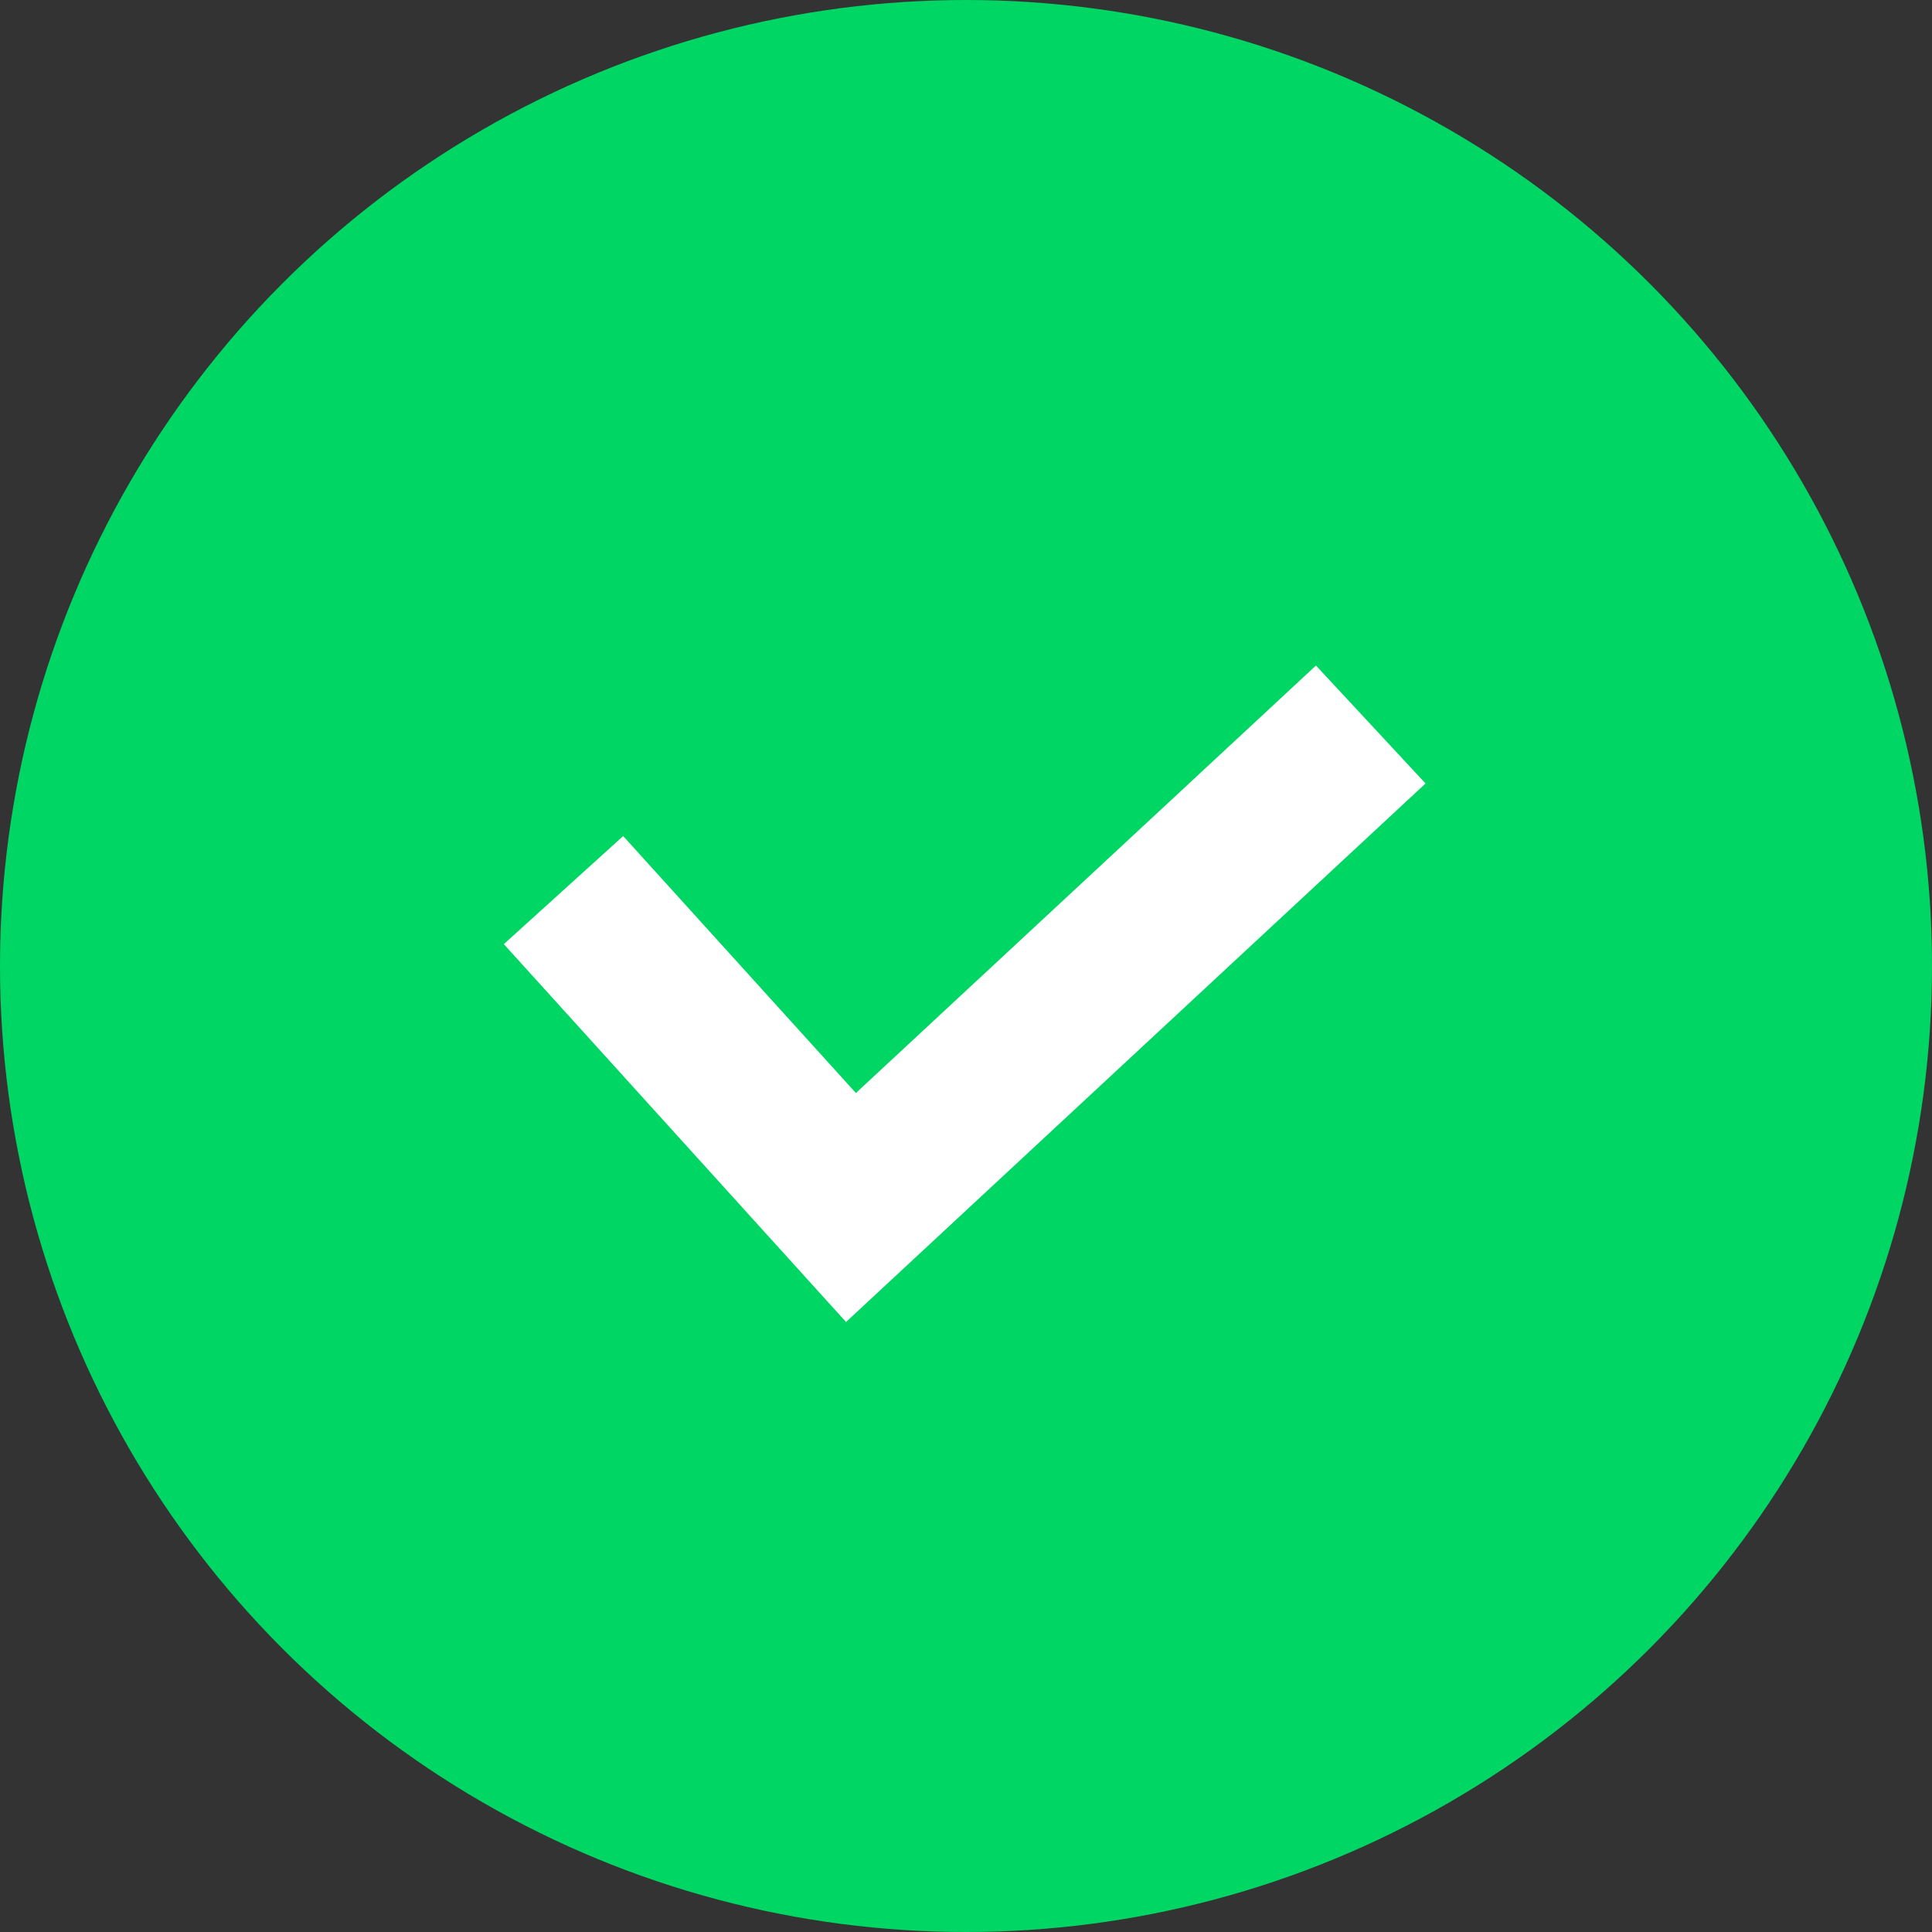 <svg xmlns="http://www.w3.org/2000/svg" width="24" height="24" viewBox="0 0 24 24">
    <rect x="0" y="0" width="24" height="24" fill="#333333" stroke="none"/>
    <g fill="none" fill-rule="evenodd">
        <circle cx="12" cy="12" r="12" fill="#00D664"/>
        <path stroke="#FFF" stroke-width="2" d="M7 11.057L10.571 15l6.457-6"/>
    </g>
</svg>
